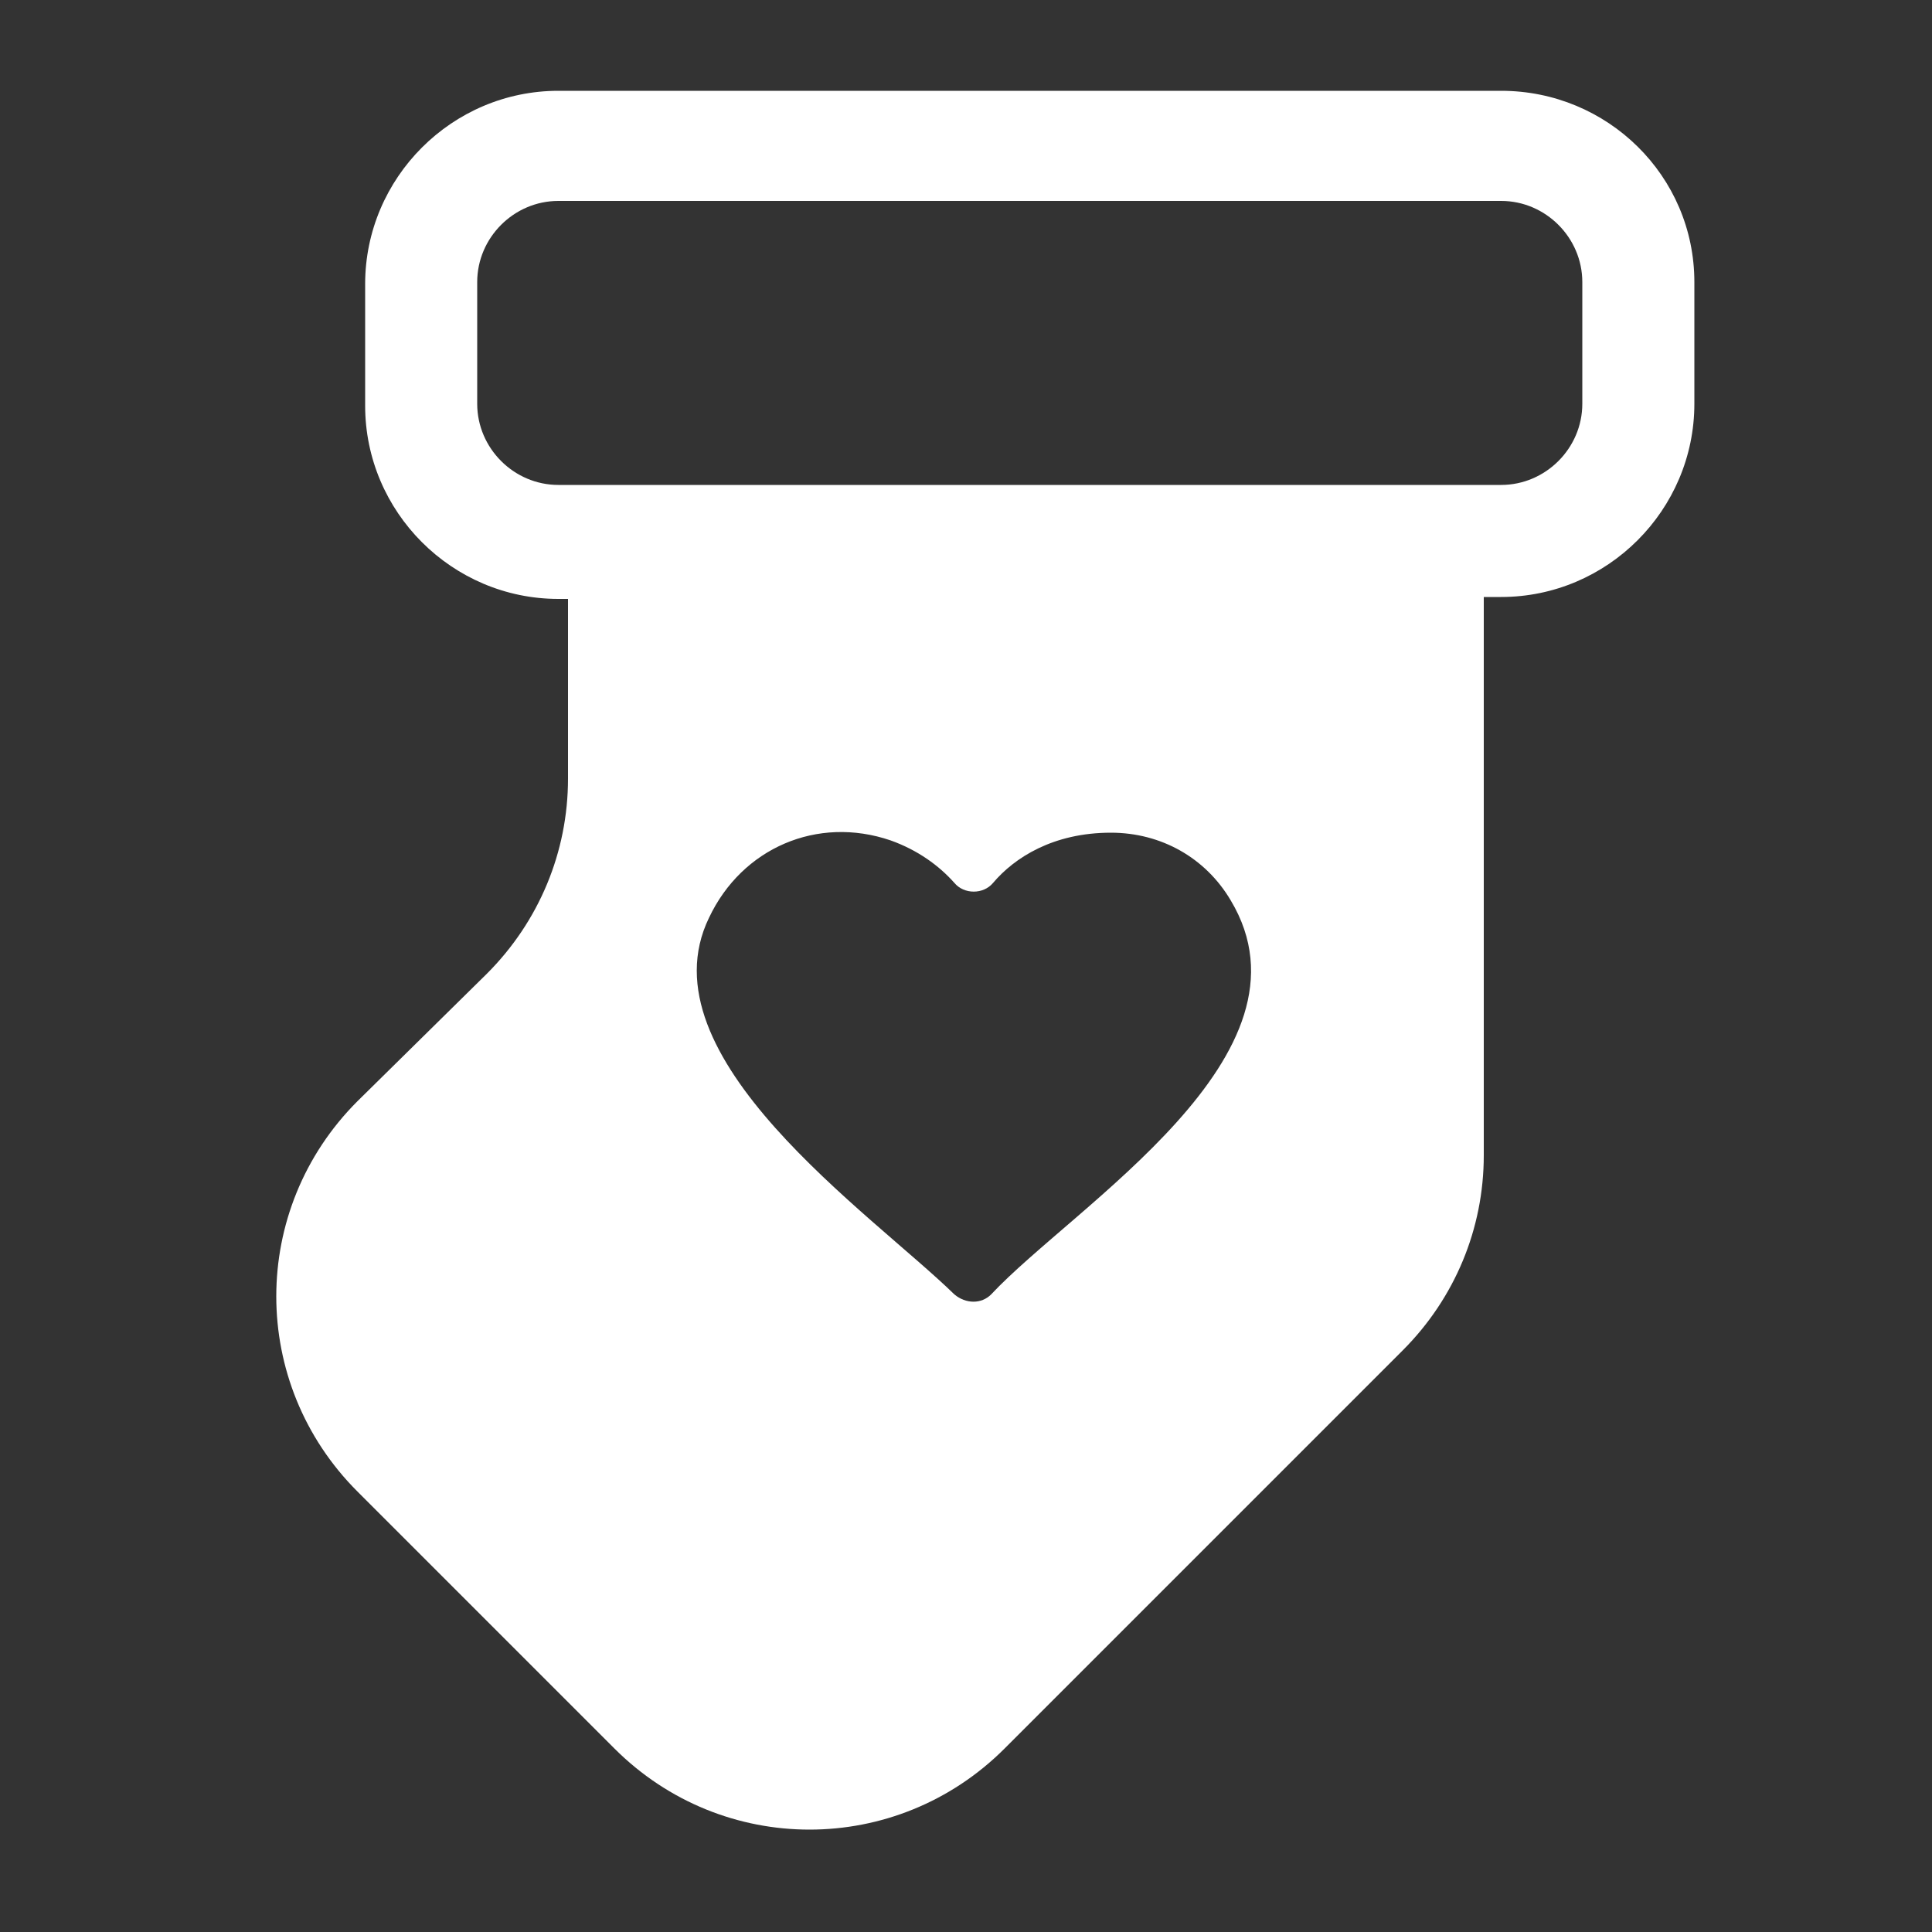 <?xml version="1.0" encoding="utf-8"?>
<!-- Generator: Adobe Illustrator 19.0.0, SVG Export Plug-In . SVG Version: 6.00 Build 0)  -->
<svg version="1.1" id="Layer_1" xmlns="http://www.w3.org/2000/svg" xmlns:xlink="http://www.w3.org/1999/xlink" x="0px" y="0px"
	 viewBox="0 0 100 100" style="enable-background:new 0 0 100 100;" xml:space="preserve">
<rect x="0" y="0" width="100" height="100" fill="#333333" stroke="none"/>
<style type="text/css">
	.st0{fill:#FFFFFF;}
</style>
<path id="XMLID_105_" class="st0" d="M77.7,4.7H28.9c-5.5,0-10,4.5-10,10v6.3c0,5.5,4.5,10,10,10h0.5v9.3c0,3.8-1.5,7.4-4.2,10.1
	L18.5,57c-5.6,5.6-5.6,14.6,0,20.2l13.3,13.3c5.6,5.6,14.6,5.6,20.2,0l20.6-20.6c2.7-2.7,4.2-6.3,4.2-10.1l0-28.9h0.9
	c5.5,0,10-4.5,10-10v-6.3C87.7,9.1,83.2,4.7,77.7,4.7z M51.3,67c-0.5,0.5-1.3,0.5-1.9,0c-4.3-4.2-16.2-12.3-12.7-19.5
	c1.7-3.6,5.6-5.3,9.4-4c1.4,0.5,2.5,1.3,3.3,2.2c0.5,0.6,1.5,0.6,2,0c1.1-1.3,3.1-2.6,6.1-2.6c2.6,0,4.9,1.3,6.2,3.5
	C68.5,54.6,55.6,62.4,51.3,67z M81.9,20.9c0,2.3-1.9,4.2-4.2,4.2H28.9c-2.3,0-4.2-1.9-4.2-4.2v-6.3c0-2.3,1.9-4.2,4.2-4.2h48.8
	c2.3,0,4.2,1.9,4.2,4.2V20.9z"/>
</svg>
